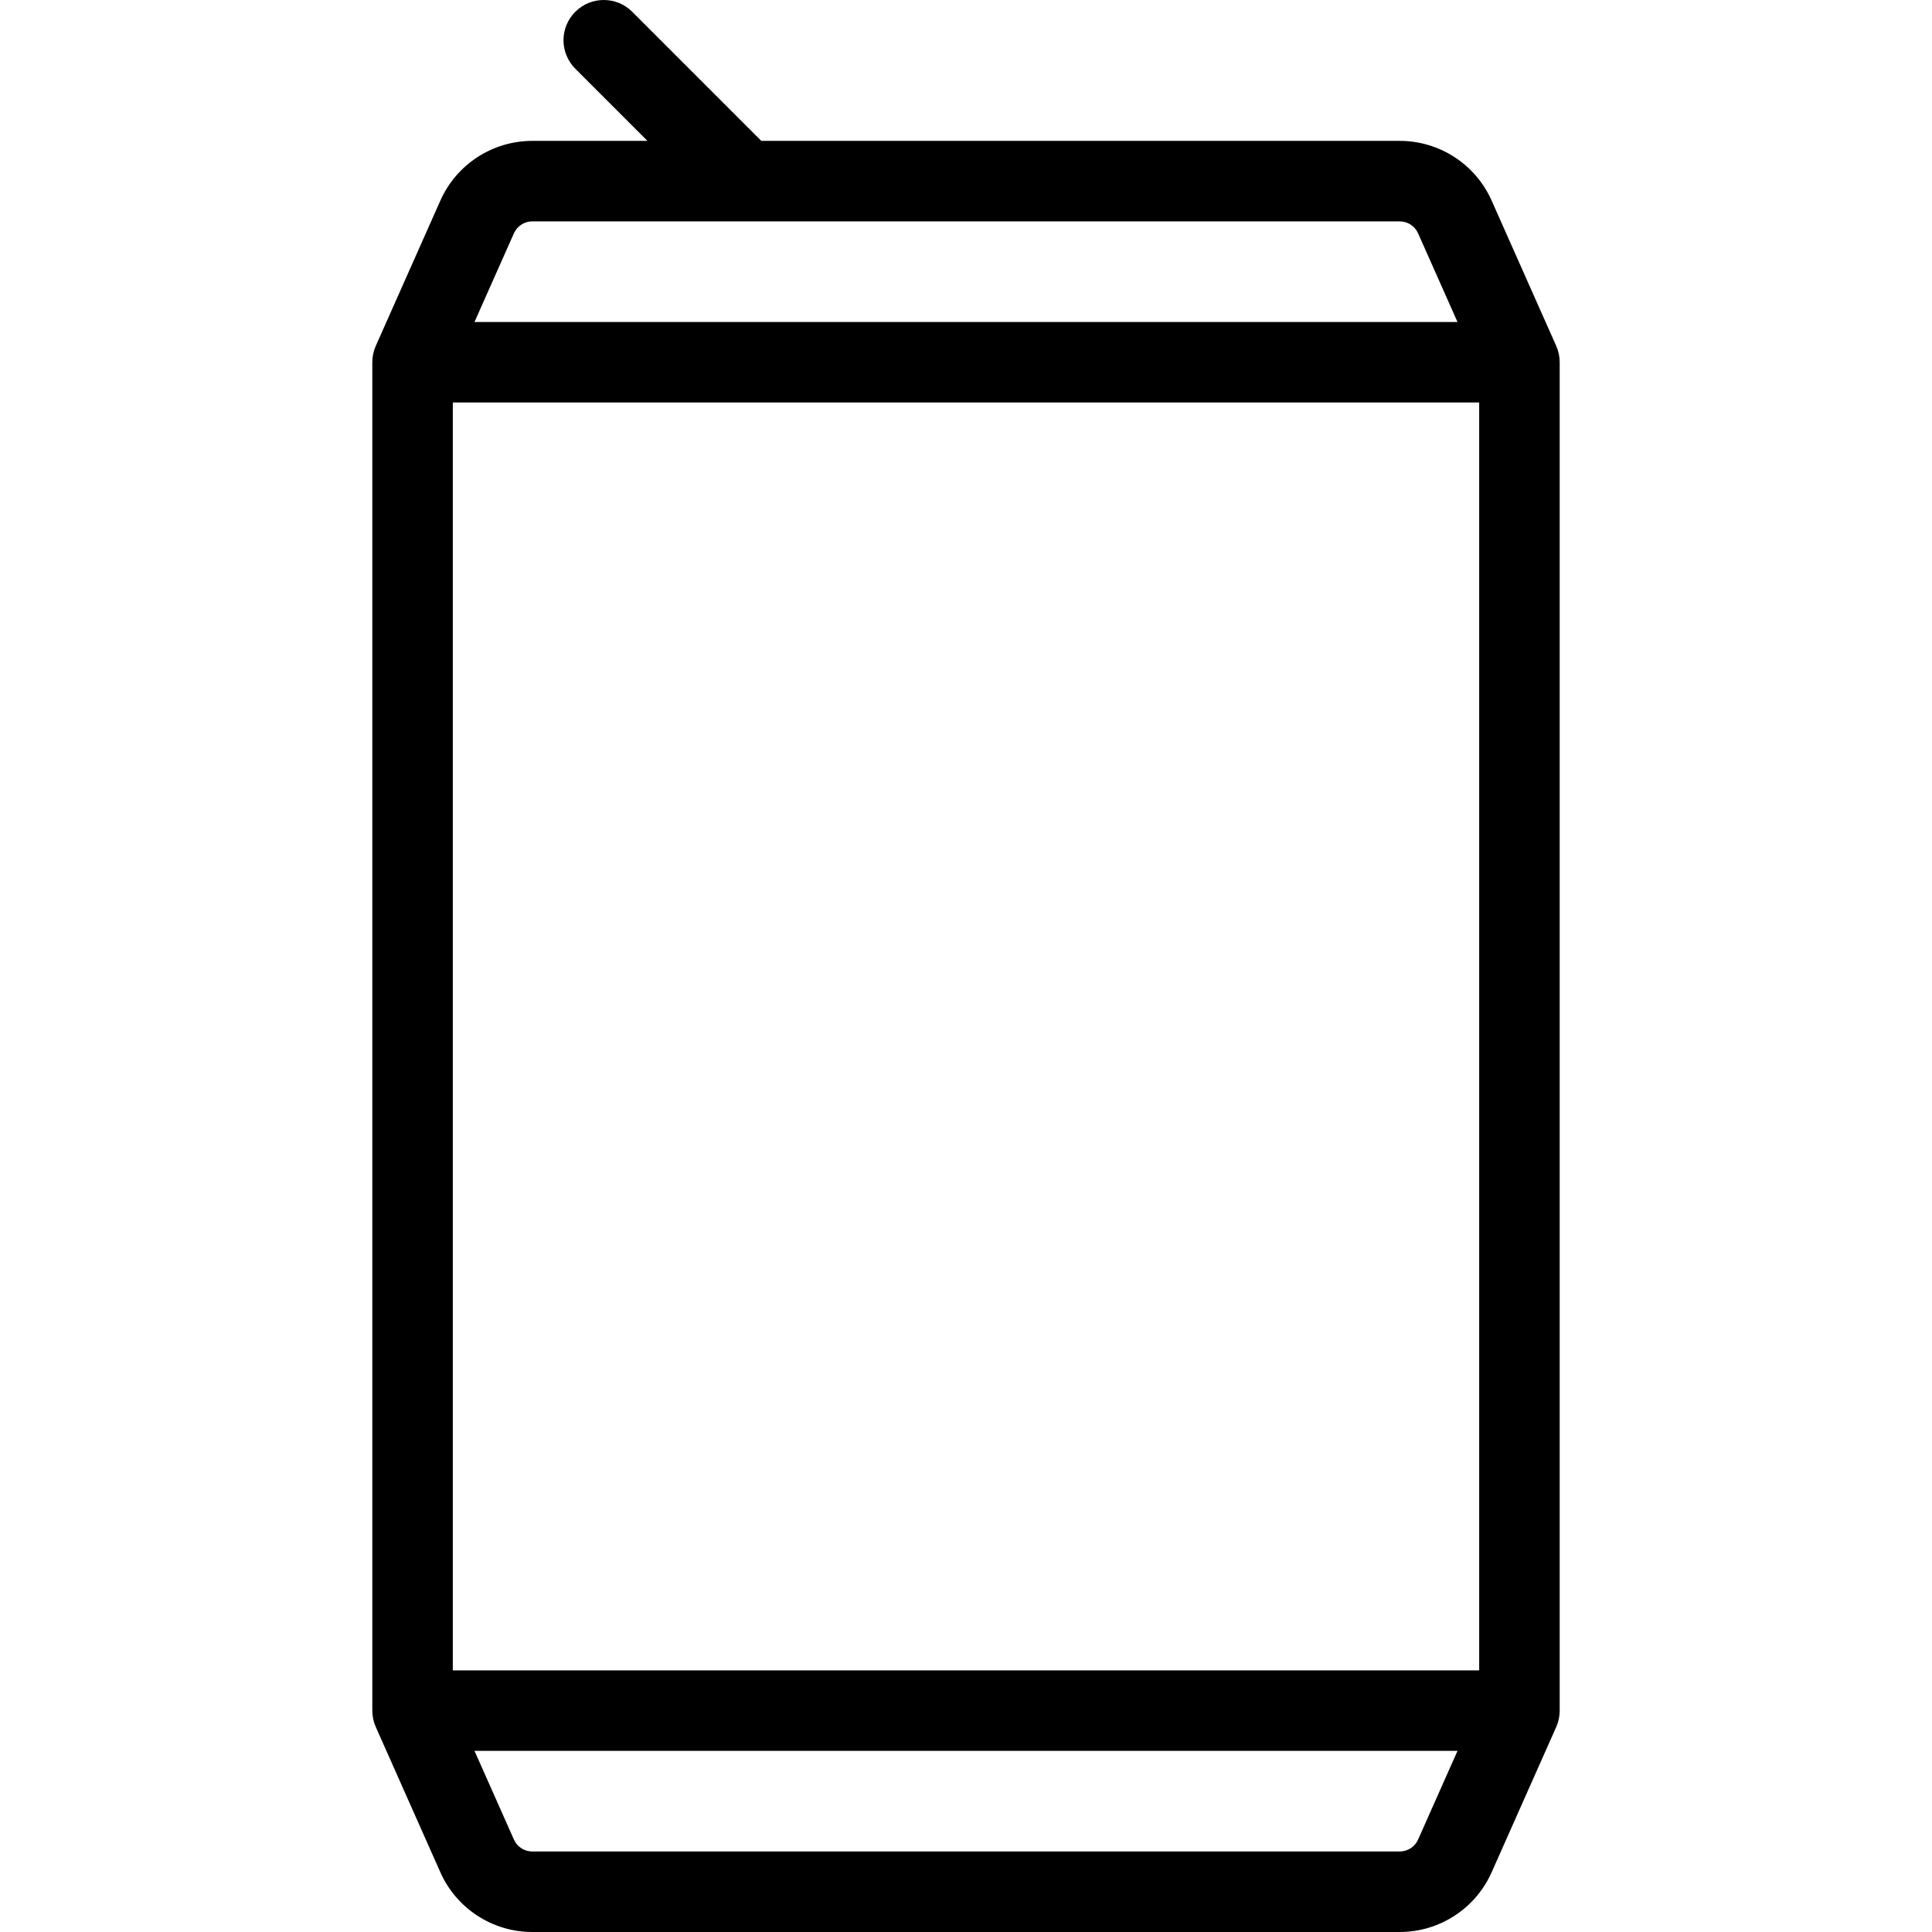 <svg xmlns="http://www.w3.org/2000/svg" width="192" height="192" fill="#000" viewBox="0 0 192 192">
  <path fill-rule="evenodd" d="M148.239 186.061c-1.605 3.612-5.186 5.939-9.138 5.939H52.899c-3.952 0-7.533-2.327-9.138-5.939l-6.416-14.436C37.117 171.113 37 170.56 37 170V36c0-.56.117-1.113.345-1.625l6.416-14.437C45.366 16.327 48.947 14 52.899 14h11.444l-7.171-7.172c-1.562-1.562-1.562-4.095 0-5.657 1.562-1.562 4.095-1.562 5.657 0L75.657 14h63.444c3.952 0 7.533 2.327 9.138 5.939l6.416 14.437c.228.511.345 1.065.345 1.625v134c0 .56-.117 1.113-.345 1.625l-6.416 14.436zM139.101 184c.79 0 1.506-.465 1.827-1.188l3.917-8.812h-97.69l3.917 8.812c.321.723 1.037 1.188 1.828 1.188h86.202zM45 166h102V40H45v126zm2.155-134h97.69l-3.917-8.812c-.321-.722-1.037-1.188-1.827-1.188H52.899c-.79 0-1.507.466-1.828 1.188L47.155 32z"/>
</svg>